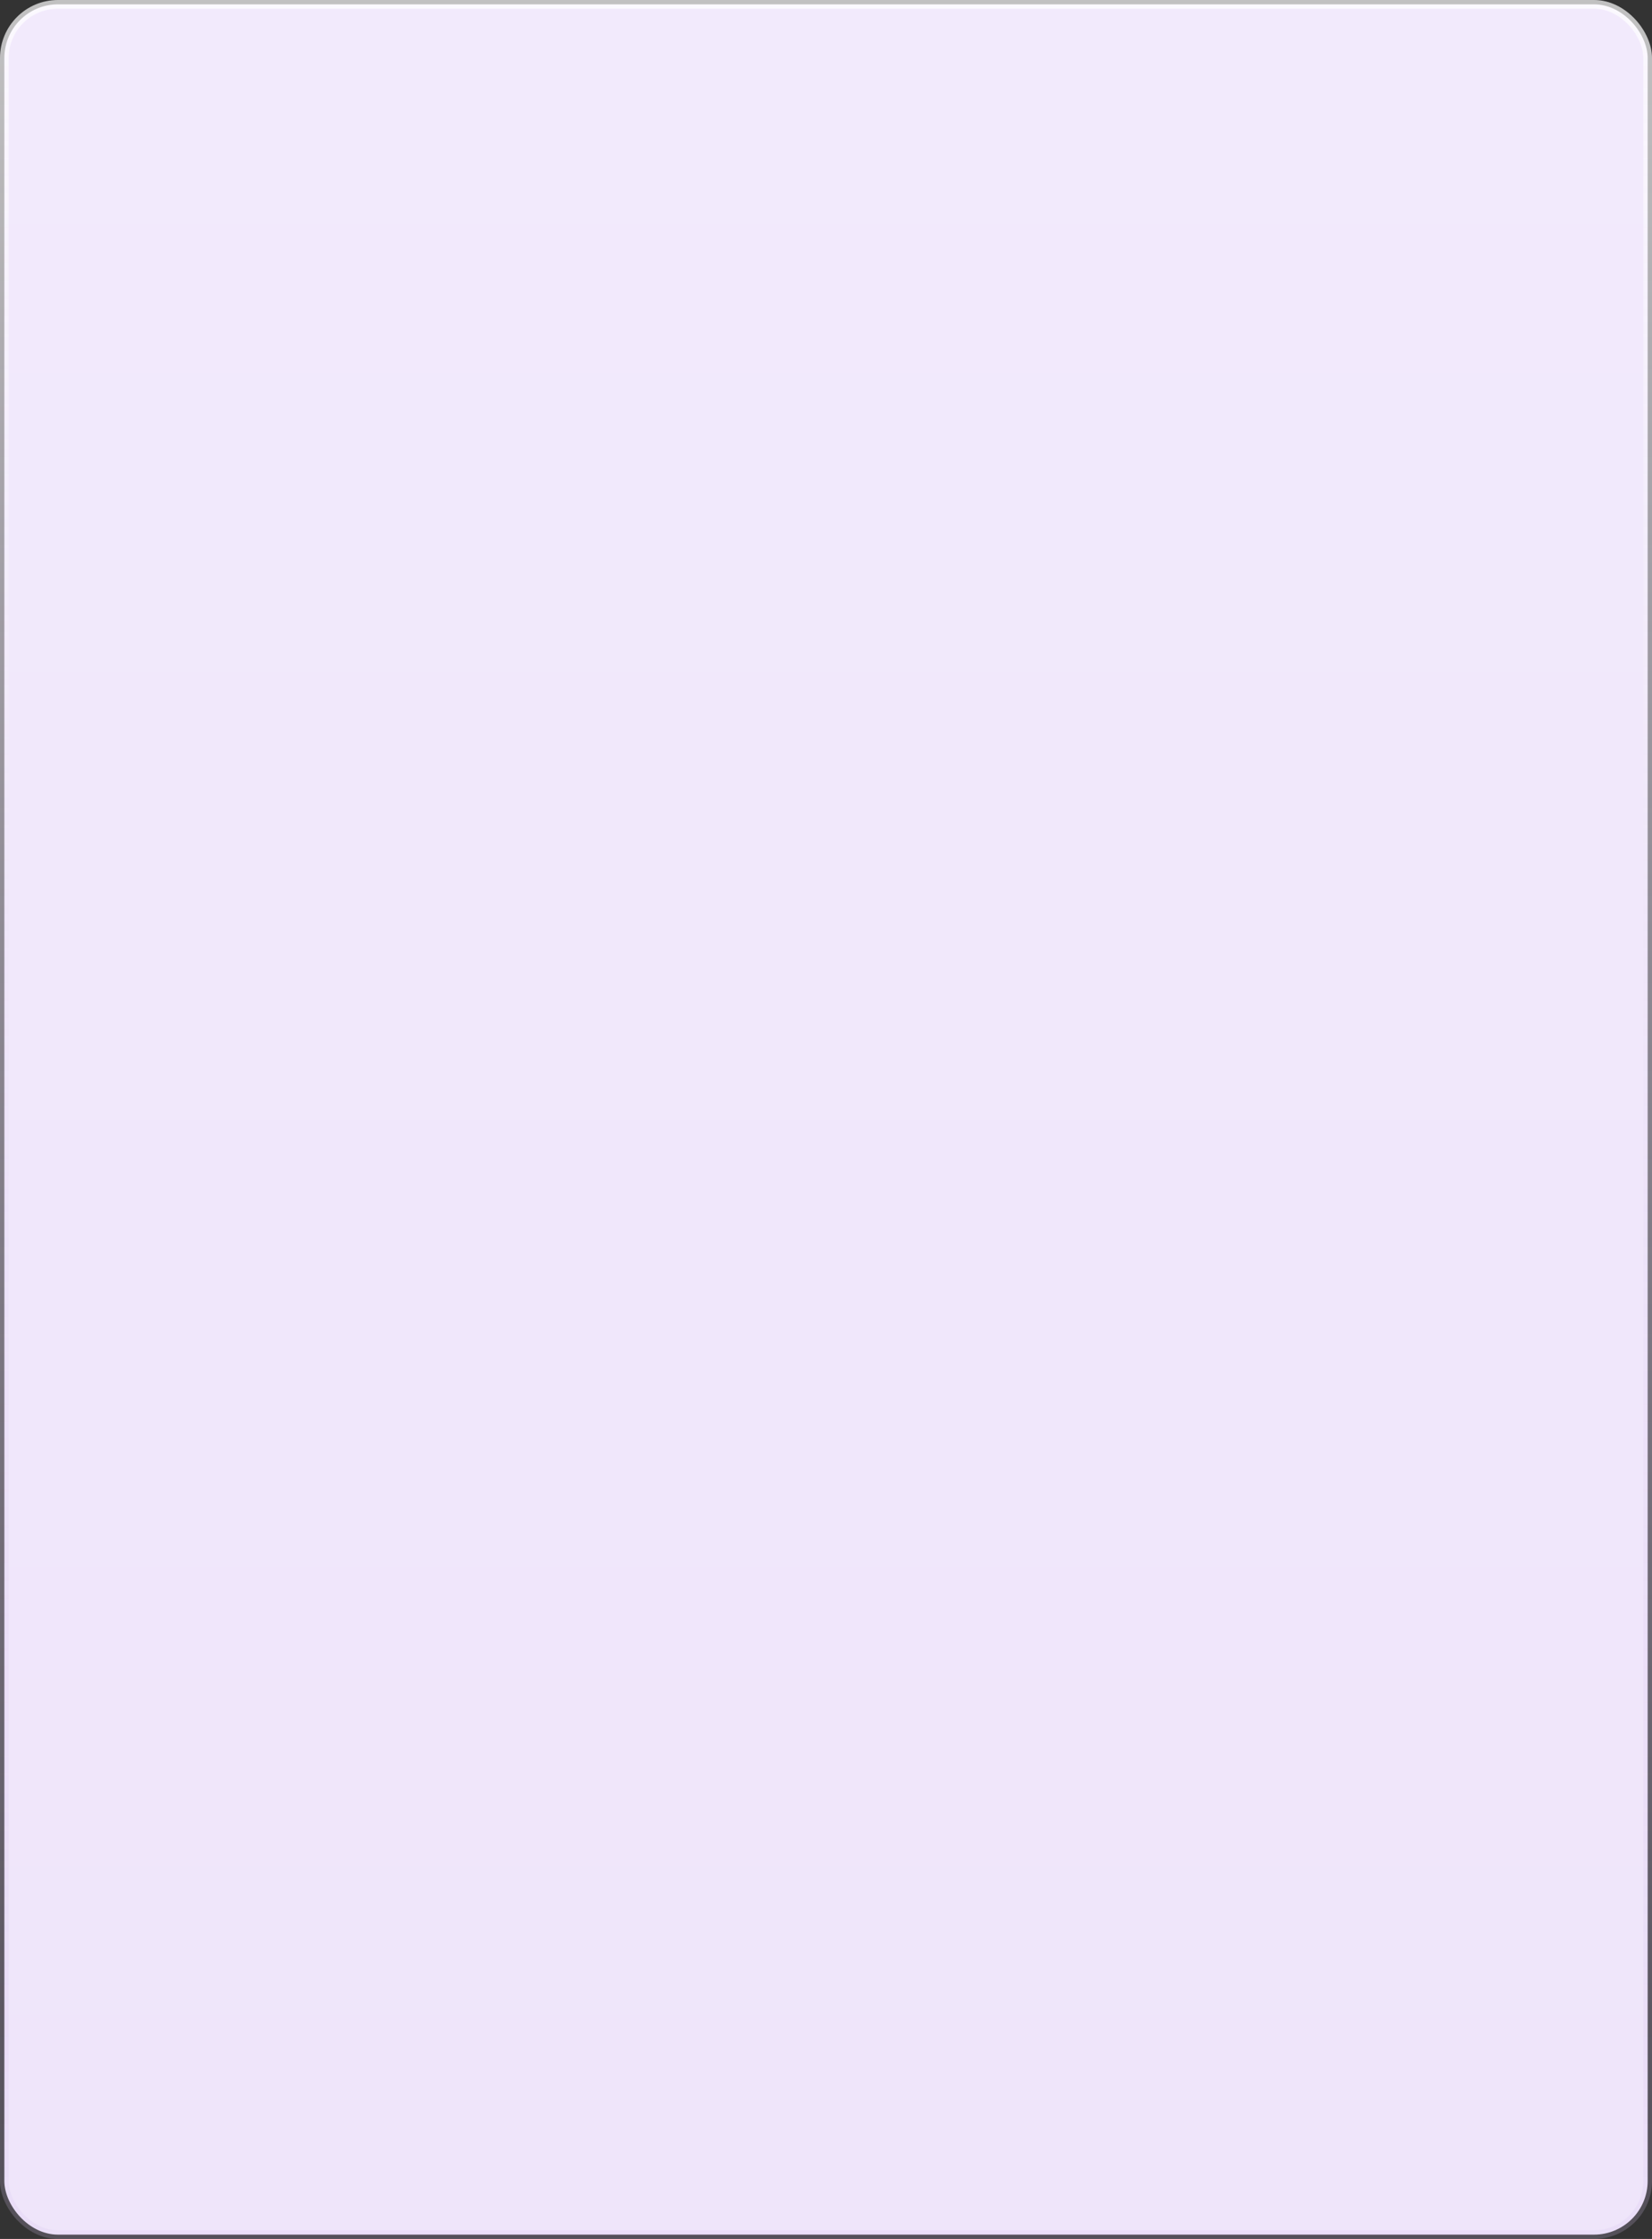<svg width="570" height="772" viewBox="0 0 570 772" fill="none" xmlns="http://www.w3.org/2000/svg">
<rect x="0" y="0" width="570" height="772" fill="#333333" stroke="none"/>
<rect x="1.5" y="1.5" width="567" height="769" rx="18.5" fill="url(#paint0_linear_204_828)" stroke="url(#paint1_linear_204_828)" stroke-width="3"/>
<defs>
<linearGradient id="paint0_linear_204_828" x1="285" y1="0" x2="285" y2="772" gradientUnits="userSpaceOnUse">
<stop stop-color="#F2EAFC"/>
<stop offset="1" stop-color="#EFE5FA"/>
</linearGradient>
<linearGradient id="paint1_linear_204_828" x1="285" y1="0" x2="285" y2="772" gradientUnits="userSpaceOnUse">
<stop stop-color="white" stop-opacity="0.7"/>
<stop offset="1" stop-color="#D6C1EE" stop-opacity="0.2"/>
</linearGradient>
</defs>
</svg>
